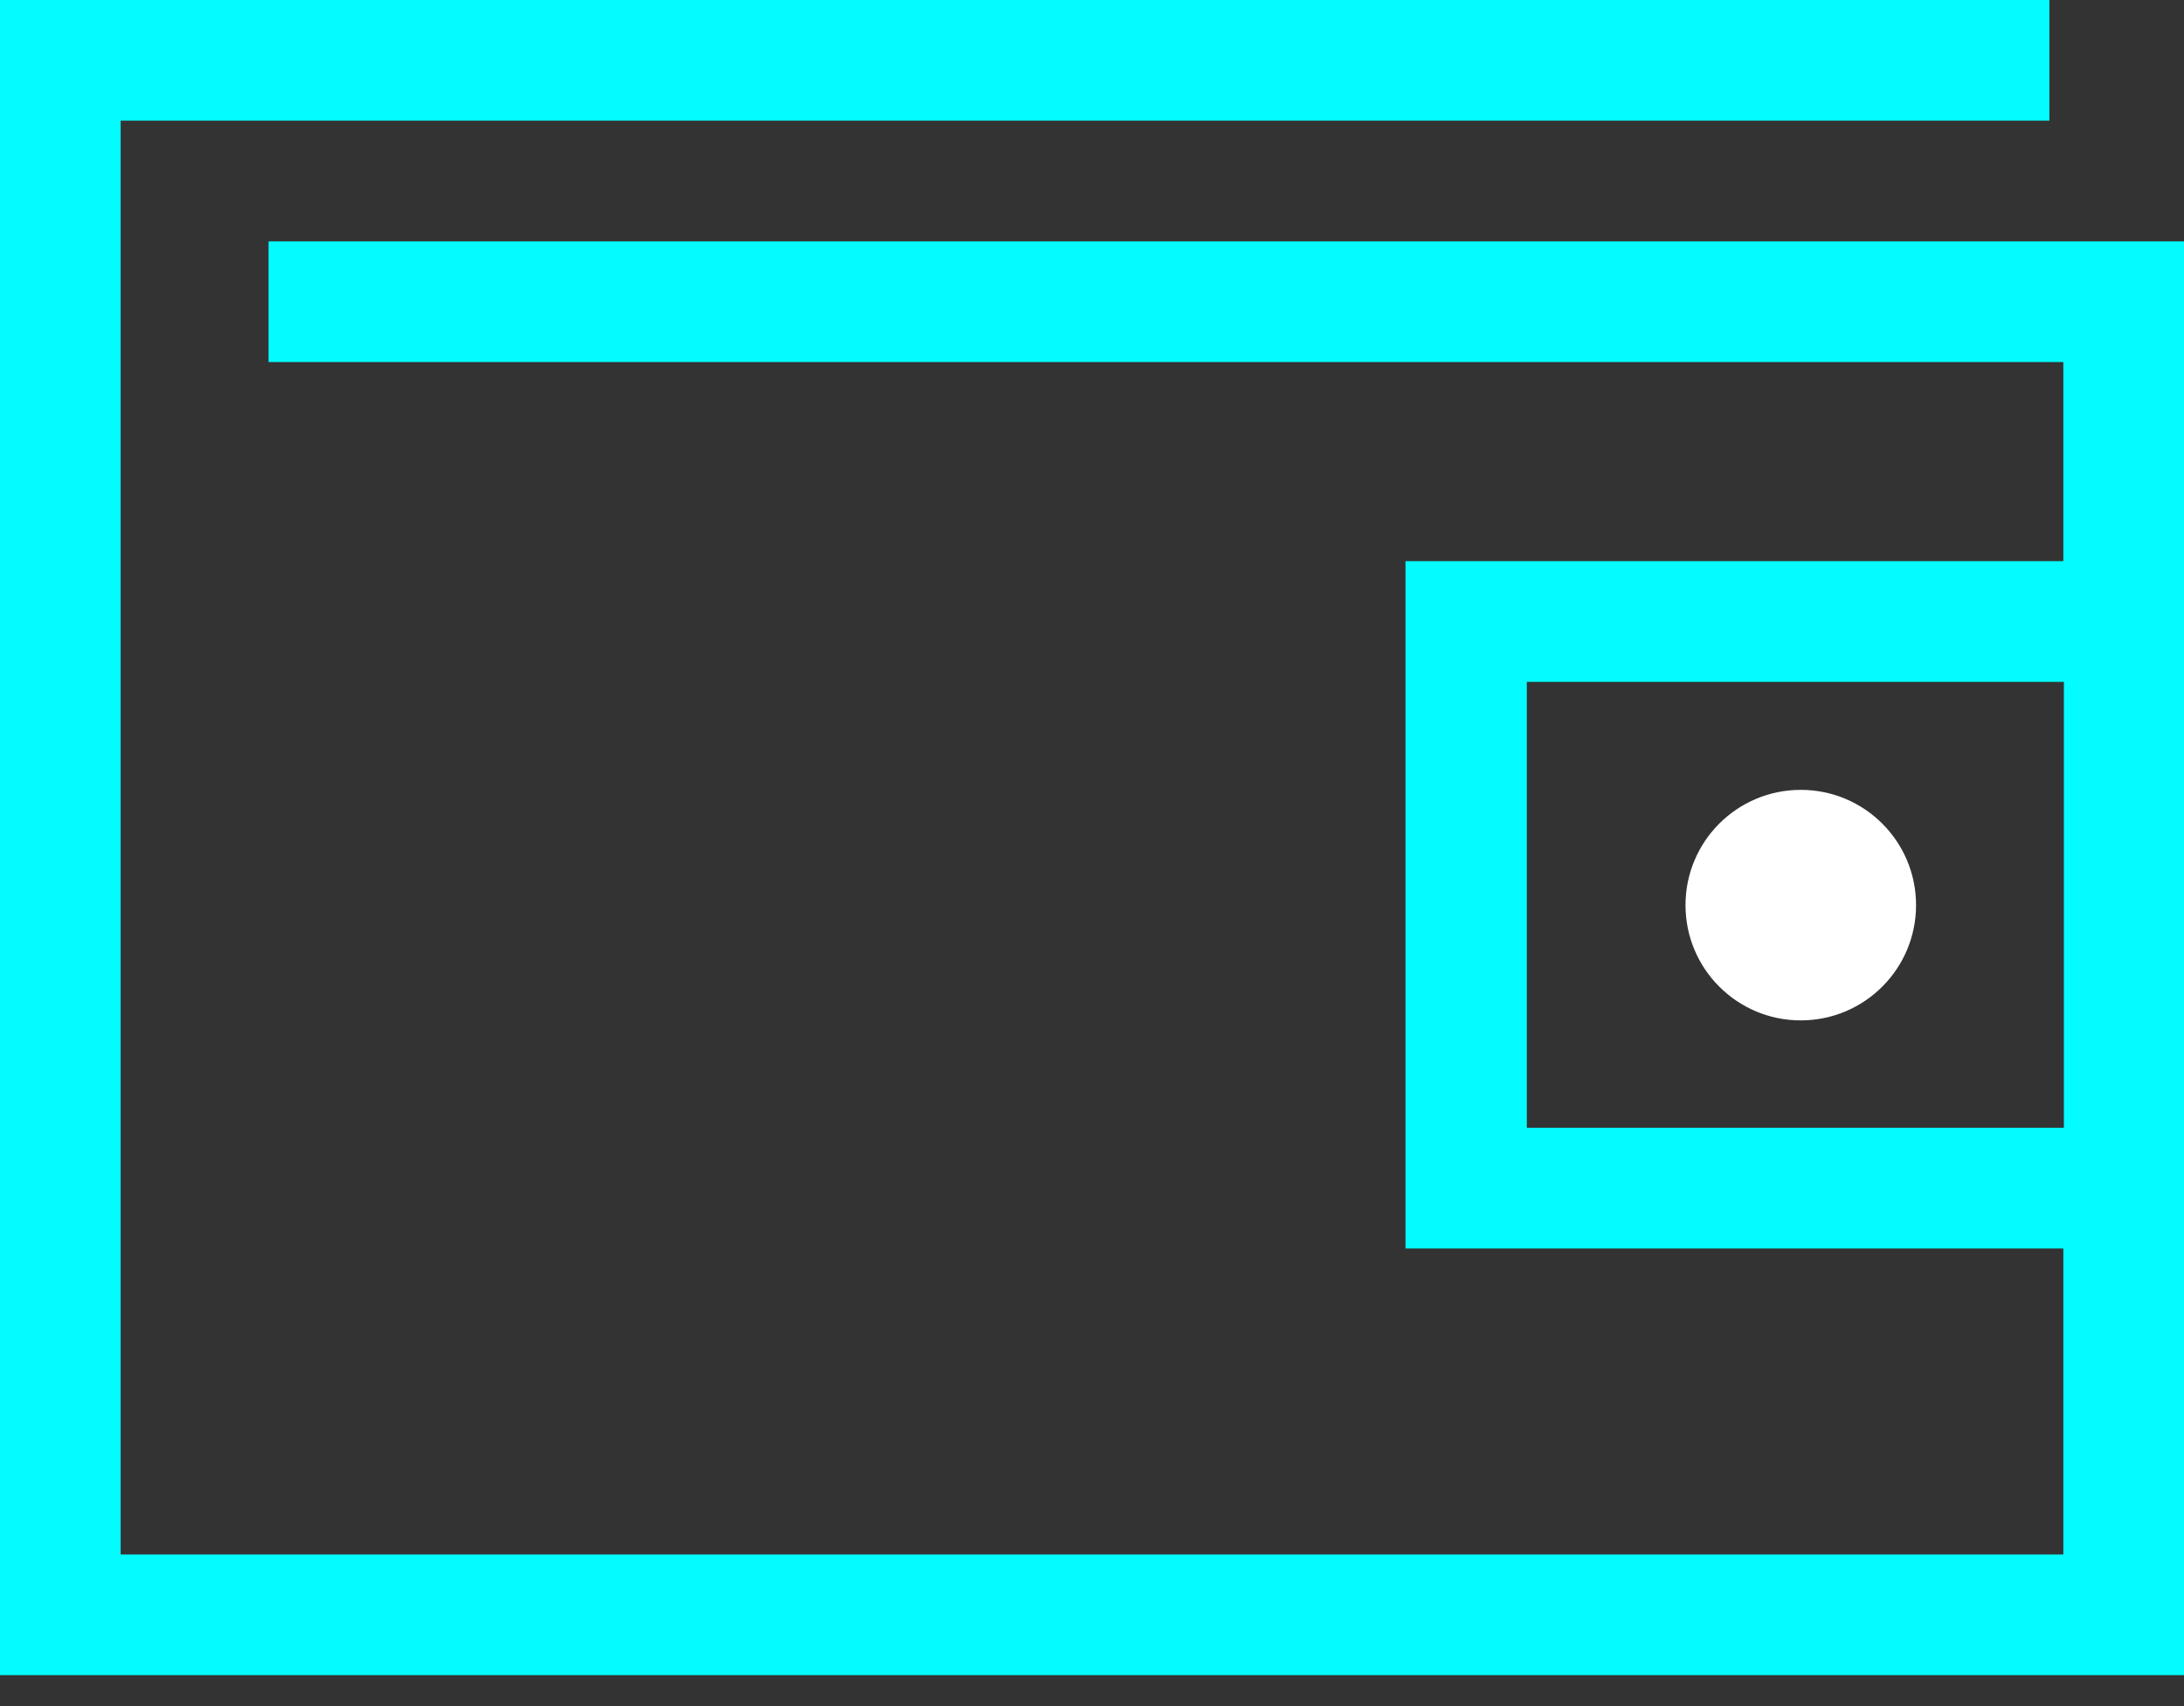 <svg width="32" height="25" viewBox="0 0 32 25" fill="none" xmlns="http://www.w3.org/2000/svg">
<rect x="0" y="0" width="32" height="25" fill="#333333" stroke="none"/>
<g clip-path="url(#clip0_4213_1088)">
<path d="M3.935 3.537V5.305H30.232V8.223H20.593V18.295H30.232V22.778H1.768V1.768H30.028V0H0V24.546H32V3.537H3.935ZM22.371 16.526V9.992H30.24V16.526H22.371Z" fill="#04FBFF"/>
<path d="M28.074 13.263C28.074 12.33 27.318 11.574 26.385 11.574C25.452 11.574 24.696 12.33 24.696 13.263C24.696 14.196 25.452 14.952 26.385 14.952C27.318 14.952 28.074 14.196 28.074 13.263Z" fill="white"/>
</g>
<defs>
<clipPath id="clip0_4213_1088">
<rect width="32" height="24.546" fill="white"/>
</clipPath>
</defs>
</svg>
